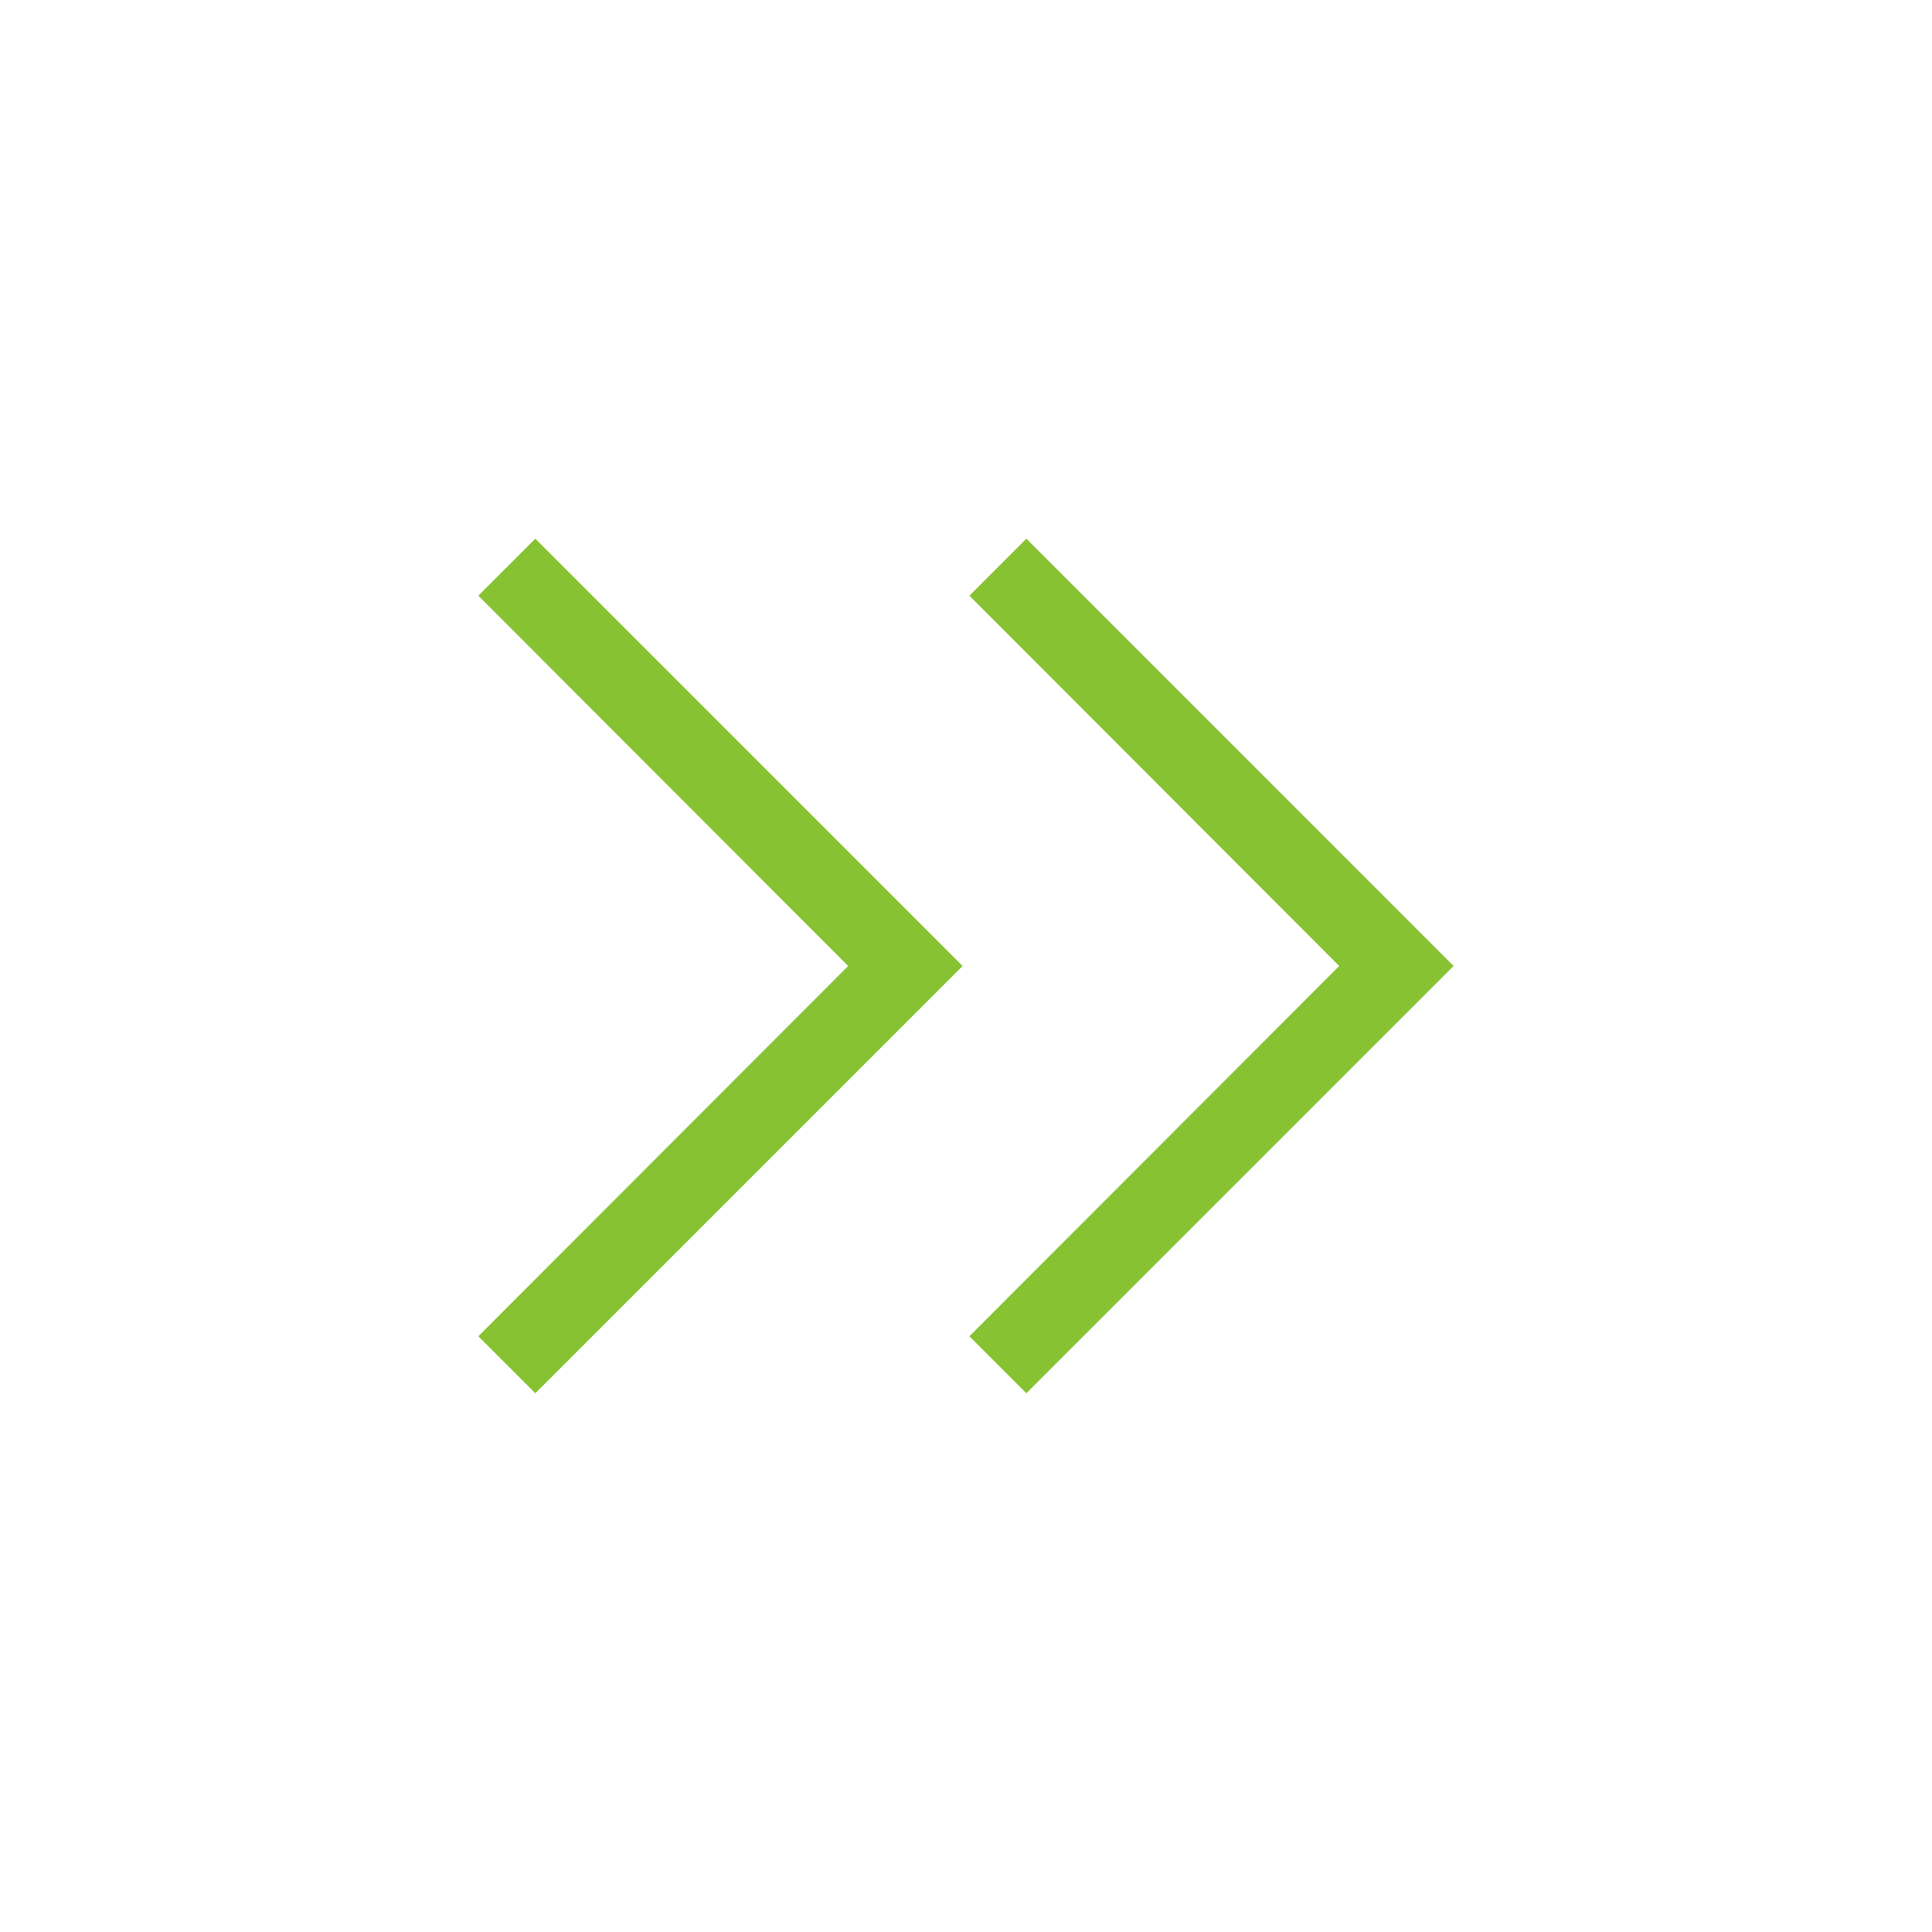 <svg width="34" height="34" viewBox="0 0 34 34" fill="none" xmlns="http://www.w3.org/2000/svg">
<path d="M14.927 17L8.418 10.483L9.421 9.48L16.94 17L9.421 24.519L8.418 23.516L14.927 17ZM23.568 17L17.06 10.483L18.062 9.48L25.581 17L18.062 24.519L17.06 23.516L23.568 17Z" fill="#86C232"/>
</svg>
